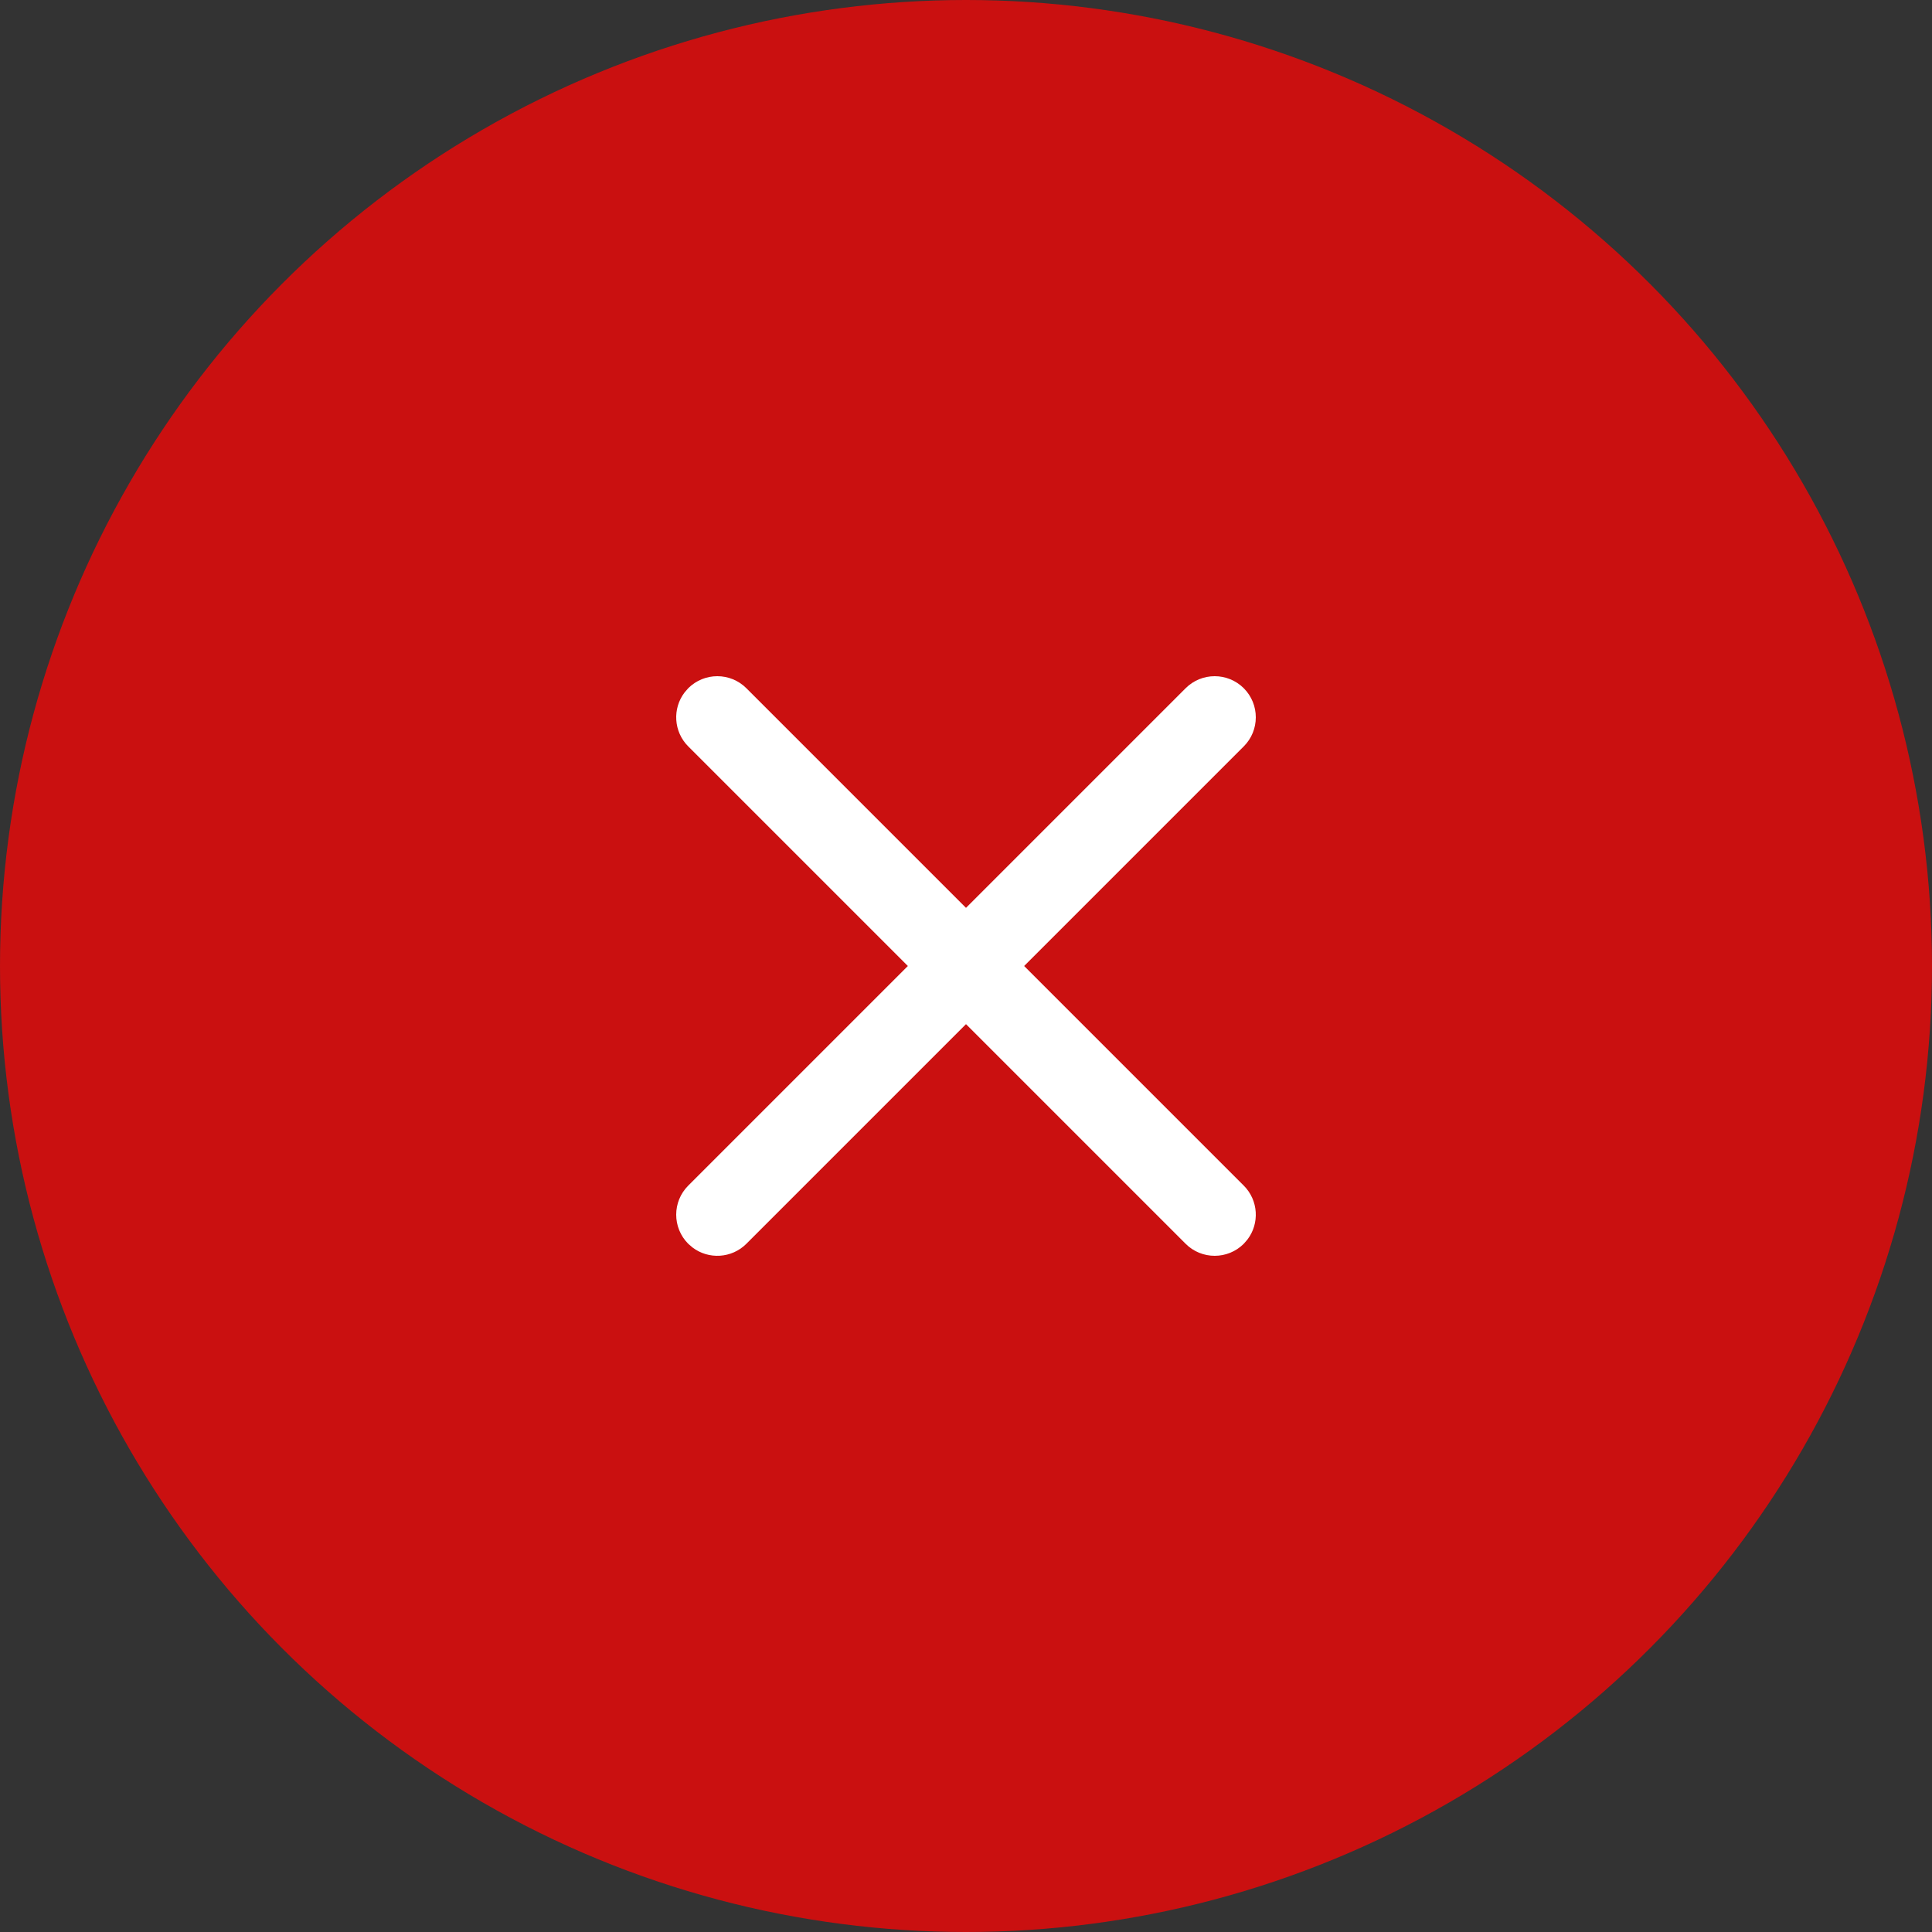 <?xml version="1.0" encoding="UTF-8"?>
<svg width="40px" height="40px" viewBox="0 0 40 40" version="1.1" xmlns="http://www.w3.org/2000/svg" xmlns:xlink="http://www.w3.org/1999/xlink">
    <rect x="0" y="0" width="40" height="40" fill="#333333" stroke="none"/>
    <title>Icons/Status/Lite/LostLite</title>
    <g id="Icons/Status/Lite/LostLite" stroke="none" stroke-width="1" fill="none" fill-rule="evenodd">
        <circle id="Oval" fill="#CA1010" cx="20" cy="20" r="20"></circle>
        <path d="M24.547,14.249 C24.879,13.917 25.418,13.917 25.751,14.249 C26.083,14.582 26.083,15.121 25.751,15.453 L25.751,15.453 L21.204,20 L25.751,24.547 C26.055,24.851 26.081,25.33 25.827,25.663 L25.751,25.751 C25.418,26.083 24.879,26.083 24.547,25.751 L24.547,25.751 L20,21.204 L15.453,25.751 C15.149,26.055 14.67,26.081 14.337,25.827 L14.249,25.751 C13.917,25.418 13.917,24.879 14.249,24.547 L14.249,24.547 L18.796,20 L14.249,15.453 C13.945,15.149 13.919,14.67 14.173,14.337 L14.249,14.249 C14.582,13.917 15.121,13.917 15.453,14.249 L15.453,14.249 L20,18.796 Z" id="Shape" fill="#FFFFFF" fill-rule="nonzero"></path>
    </g>
</svg>